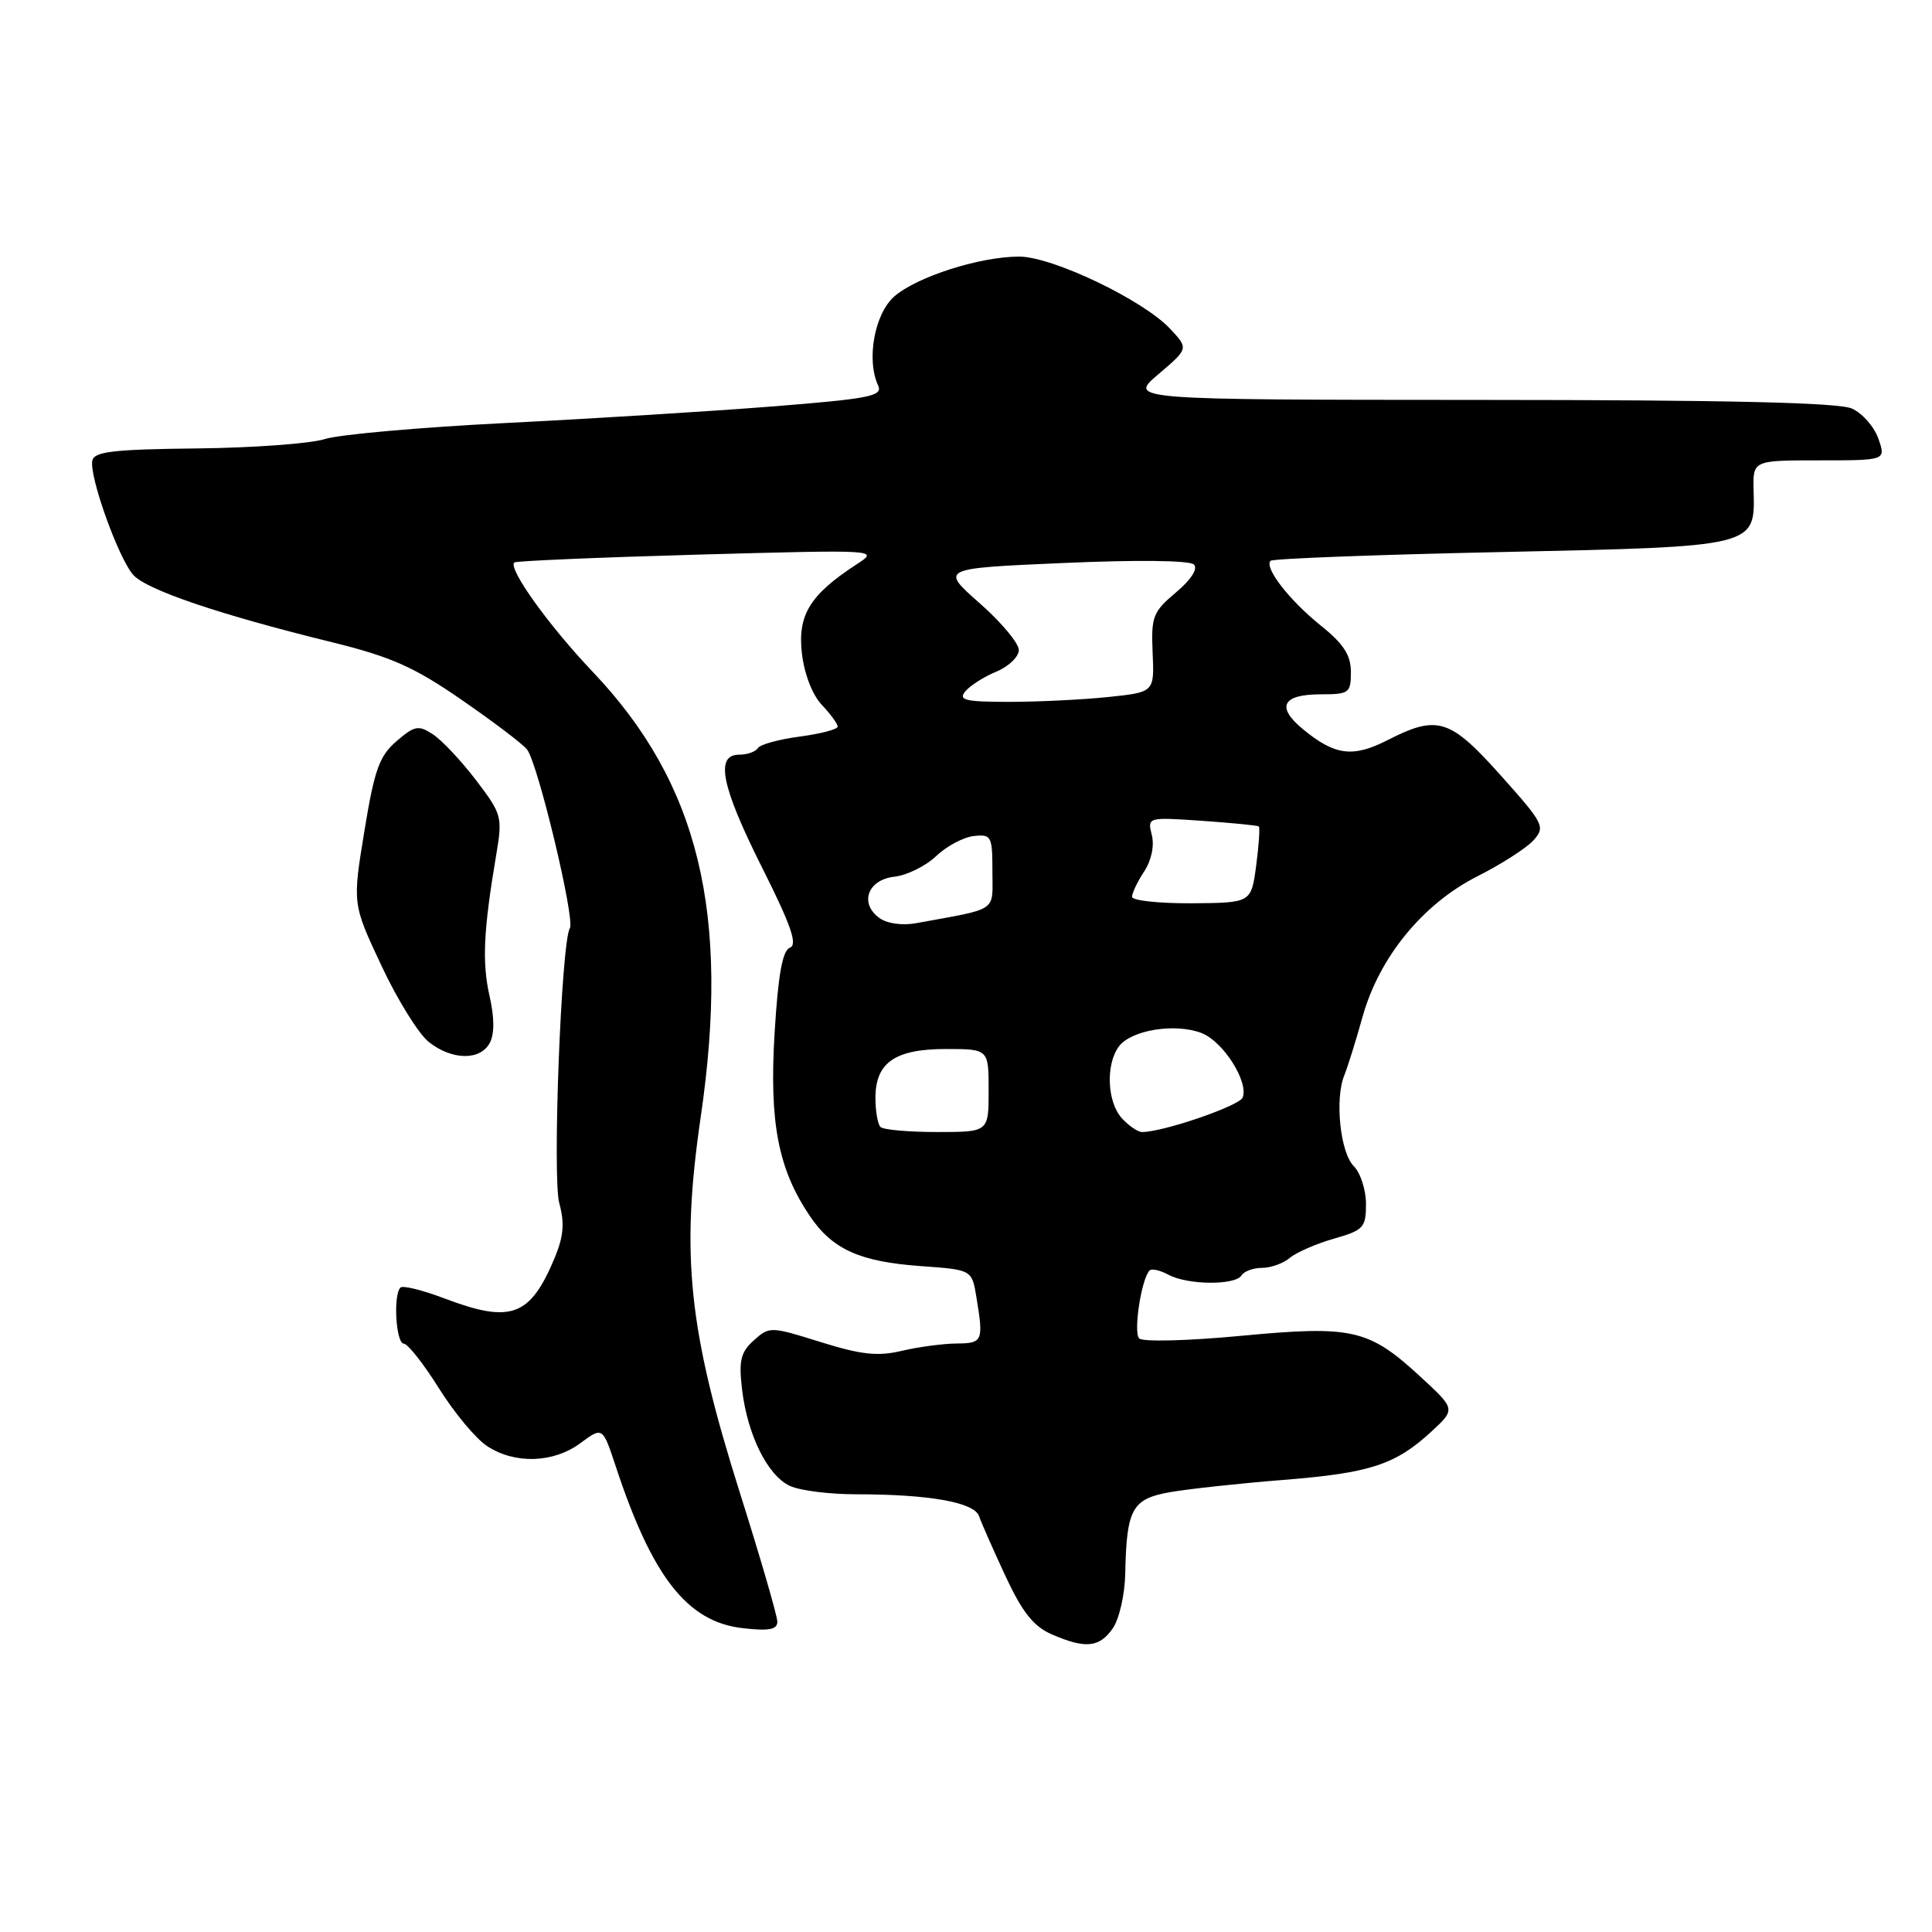<?xml version="1.0" encoding="UTF-8" standalone="no"?>
<!DOCTYPE svg PUBLIC "-//W3C//DTD SVG 1.1//EN" "http://www.w3.org/Graphics/SVG/1.1/DTD/svg11.dtd" >
<svg xmlns="http://www.w3.org/2000/svg" xmlns:xlink="http://www.w3.org/1999/xlink" version="1.1" viewBox="0 0 256 256">
 <g >
 <path fill="currentColor"
d=" M 147.44 215.78 C 148.30 214.55 149.04 211.31 149.10 208.53 C 149.27 199.93 150.00 198.60 155.04 197.72 C 157.49 197.29 164.22 196.56 170.00 196.10 C 181.55 195.19 184.92 194.08 189.69 189.67 C 192.88 186.72 192.88 186.72 188.19 182.40 C 181.34 176.09 179.20 175.61 164.37 177.01 C 157.44 177.67 151.42 177.82 150.95 177.35 C 150.15 176.55 151.24 169.43 152.33 168.34 C 152.60 168.06 153.74 168.32 154.85 168.92 C 157.39 170.28 163.68 170.33 164.50 169.00 C 164.84 168.45 166.07 168.00 167.23 168.00 C 168.39 168.00 170.05 167.40 170.92 166.67 C 171.79 165.94 174.41 164.80 176.75 164.13 C 180.68 163.01 181.00 162.66 181.00 159.53 C 181.00 157.67 180.27 155.41 179.38 154.52 C 177.59 152.73 176.85 145.64 178.12 142.50 C 178.57 141.40 179.66 137.91 180.54 134.75 C 182.74 126.85 188.52 119.78 195.77 116.11 C 198.92 114.52 202.26 112.38 203.19 111.35 C 204.79 109.57 204.59 109.16 198.85 102.74 C 192.11 95.20 190.48 94.69 183.84 98.08 C 179.25 100.42 176.87 100.11 172.62 96.60 C 169.05 93.64 169.92 92.00 175.06 92.00 C 178.76 92.00 179.00 91.82 179.00 89.05 C 179.00 86.81 178.04 85.32 175.01 82.89 C 170.84 79.54 167.47 75.19 168.36 74.31 C 168.64 74.02 182.39 73.50 198.90 73.15 C 232.86 72.42 232.56 72.49 232.36 64.98 C 232.26 61.00 232.26 61.00 241.08 61.00 C 249.90 61.00 249.90 61.00 248.90 58.14 C 248.35 56.56 246.78 54.76 245.40 54.14 C 243.65 53.34 228.95 53.00 196.20 52.99 C 149.50 52.97 149.50 52.97 153.50 49.58 C 157.50 46.18 157.50 46.18 155.04 43.56 C 151.49 39.76 139.45 34.00 135.05 34.00 C 129.85 34.00 121.49 36.67 118.50 39.28 C 115.88 41.57 114.77 47.67 116.36 51.09 C 117.00 52.49 115.24 52.83 102.30 53.86 C 94.16 54.50 78.28 55.49 67.00 56.05 C 55.72 56.62 44.96 57.57 43.07 58.17 C 41.19 58.78 33.54 59.34 26.08 59.42 C 14.99 59.54 12.46 59.84 12.23 61.05 C 11.82 63.18 15.72 74.03 17.67 76.19 C 19.47 78.18 29.13 81.45 44.00 85.10 C 51.79 87.02 54.87 88.38 61.09 92.68 C 65.27 95.56 69.20 98.53 69.82 99.29 C 71.24 100.99 76.23 121.82 75.51 122.99 C 74.37 124.83 73.17 156.04 74.11 159.44 C 74.83 162.06 74.68 163.82 73.50 166.67 C 70.23 174.48 67.71 175.40 58.82 172.02 C 55.96 170.94 53.37 170.30 53.06 170.61 C 52.08 171.59 52.46 178.00 53.50 178.04 C 54.05 178.07 56.15 180.74 58.17 183.97 C 60.19 187.20 63.06 190.65 64.55 191.62 C 68.22 194.03 73.34 193.87 76.91 191.22 C 79.85 189.05 79.85 189.05 81.58 194.27 C 86.42 208.97 91.08 214.92 98.42 215.74 C 101.90 216.14 103.00 215.93 103.00 214.88 C 103.00 214.12 100.77 206.45 98.05 197.84 C 91.21 176.20 90.18 166.29 92.85 148.00 C 96.79 121.02 92.61 103.81 78.52 89.00 C 72.73 82.91 67.31 75.36 68.14 74.53 C 68.34 74.33 79.31 73.86 92.50 73.49 C 116.50 72.83 116.50 72.83 113.50 74.78 C 107.34 78.79 105.68 81.48 106.25 86.52 C 106.56 89.26 107.62 92.04 108.88 93.38 C 110.05 94.62 111.00 95.92 111.00 96.28 C 111.00 96.64 108.74 97.23 105.98 97.60 C 103.22 97.96 100.71 98.65 100.42 99.13 C 100.12 99.61 99.01 100.00 97.94 100.00 C 94.72 100.00 95.58 104.21 101.02 115.04 C 104.82 122.61 105.71 125.18 104.67 125.57 C 103.68 125.95 103.11 129.13 102.64 136.85 C 101.92 148.72 103.10 154.88 107.28 161.09 C 110.28 165.55 113.91 167.19 122.08 167.77 C 128.78 168.25 128.78 168.25 129.38 171.88 C 130.34 177.71 130.22 178.00 126.75 178.02 C 124.96 178.04 121.70 178.47 119.50 178.99 C 116.31 179.75 114.13 179.51 108.74 177.83 C 102.10 175.75 101.94 175.75 99.88 177.61 C 98.14 179.18 97.88 180.28 98.32 184.07 C 99.04 190.15 101.72 195.55 104.69 196.90 C 106.01 197.51 109.94 198.00 113.41 198.00 C 123.11 198.00 129.10 199.06 129.73 200.90 C 130.03 201.78 131.61 205.35 133.23 208.84 C 135.46 213.63 136.96 215.51 139.34 216.55 C 143.82 218.50 145.66 218.32 147.44 215.78 Z  M 64.90 138.19 C 65.53 137.01 65.52 134.82 64.86 131.94 C 63.86 127.52 64.07 123.24 65.75 113.28 C 66.60 108.23 66.51 107.89 63.07 103.37 C 61.11 100.80 58.54 98.07 57.36 97.30 C 55.45 96.05 54.94 96.15 52.54 98.21 C 50.26 100.17 49.61 101.99 48.28 110.15 C 46.70 119.78 46.70 119.78 50.55 127.97 C 52.66 132.48 55.49 137.03 56.83 138.08 C 59.90 140.50 63.64 140.55 64.90 138.19 Z  M 116.67 149.33 C 116.30 148.97 116.00 147.24 116.00 145.49 C 116.00 140.80 118.59 139.00 125.33 139.00 C 131.00 139.00 131.00 139.00 131.00 144.50 C 131.00 150.00 131.00 150.00 124.17 150.00 C 120.41 150.00 117.03 149.70 116.67 149.33 Z  M 148.65 148.17 C 146.70 146.01 146.49 141.08 148.25 138.67 C 149.85 136.49 155.69 135.53 159.20 136.88 C 162.06 137.97 165.47 143.32 164.66 145.43 C 164.24 146.53 154.12 150.00 151.34 150.00 C 150.77 150.00 149.57 149.18 148.65 148.17 Z  M 116.51 121.63 C 113.84 119.68 114.98 116.56 118.51 116.17 C 120.15 115.99 122.64 114.77 124.03 113.45 C 125.41 112.13 127.66 110.93 129.03 110.78 C 131.36 110.52 131.50 110.78 131.50 115.46 C 131.50 120.93 132.42 120.31 121.37 122.33 C 119.54 122.66 117.53 122.38 116.51 121.63 Z  M 150.00 118.83 C 150.00 118.34 150.72 116.82 151.61 115.47 C 152.57 114.01 152.98 112.06 152.62 110.64 C 152.03 108.28 152.05 108.27 159.26 108.76 C 163.24 109.04 166.63 109.37 166.80 109.51 C 166.96 109.65 166.81 111.99 166.45 114.70 C 165.79 119.63 165.79 119.63 157.90 119.69 C 153.55 119.71 150.00 119.33 150.00 118.83 Z  M 127.91 91.61 C 128.55 90.84 130.40 89.66 132.03 88.99 C 133.66 88.31 135.00 87.02 135.00 86.13 C 135.00 85.23 132.66 82.43 129.79 79.91 C 124.58 75.31 124.58 75.31 140.93 74.60 C 150.62 74.17 157.65 74.25 158.20 74.80 C 158.76 75.36 157.83 76.81 155.81 78.51 C 152.76 81.07 152.52 81.71 152.73 86.51 C 152.96 91.72 152.96 91.72 146.83 92.36 C 143.46 92.71 137.57 93.00 133.73 93.00 C 127.88 93.00 126.94 92.77 127.91 91.61 Z "/>
</g>
</svg>